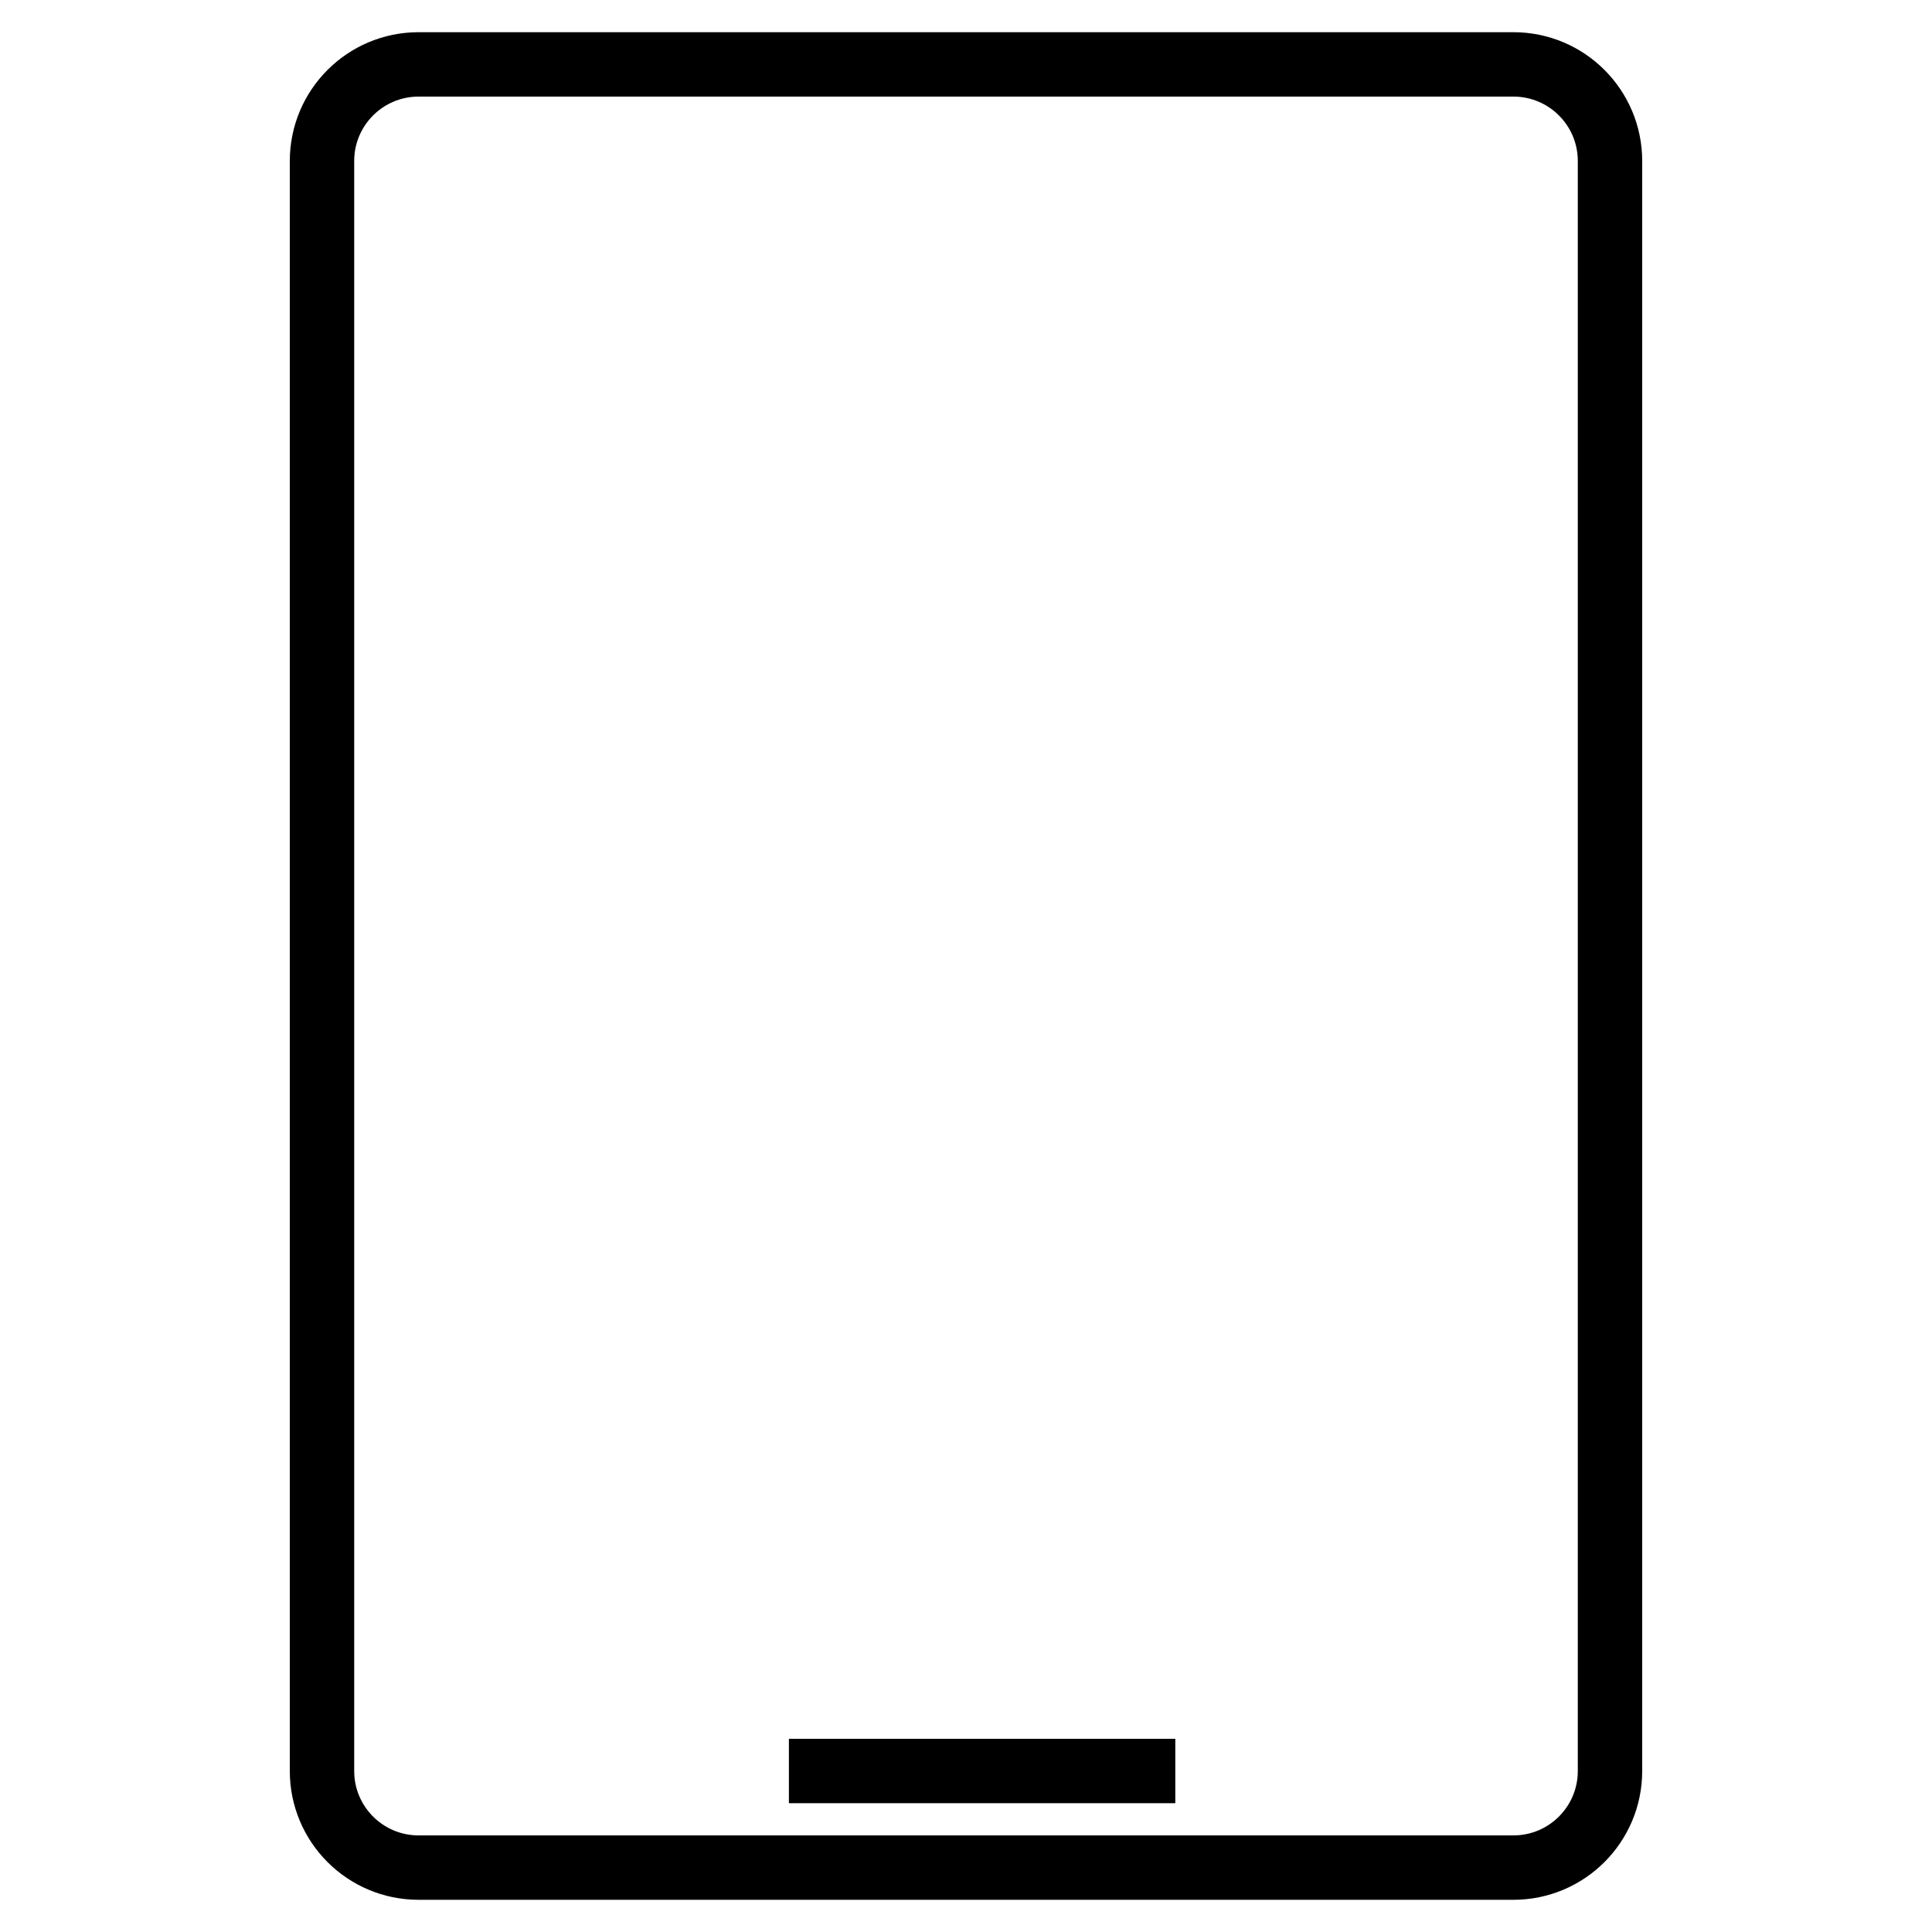 <svg width="60" height="60" viewBox="0 0 60 60" fill="none" xmlns="http://www.w3.org/2000/svg">
<path d="M50 8.466V55C50 56.657 48.657 58 47 58H13C11.343 58 10 56.657 10 55V5C10 3.343 11.343 2 13 2H47C48.657 2 50 3.343 50 5V11.401" stroke="black" stroke-width="2" stroke-miterlimit="10"/>
<path d="M24.5 55H36.5" stroke="black" stroke-width="2" stroke-miterlimit="10"/>
</svg>
